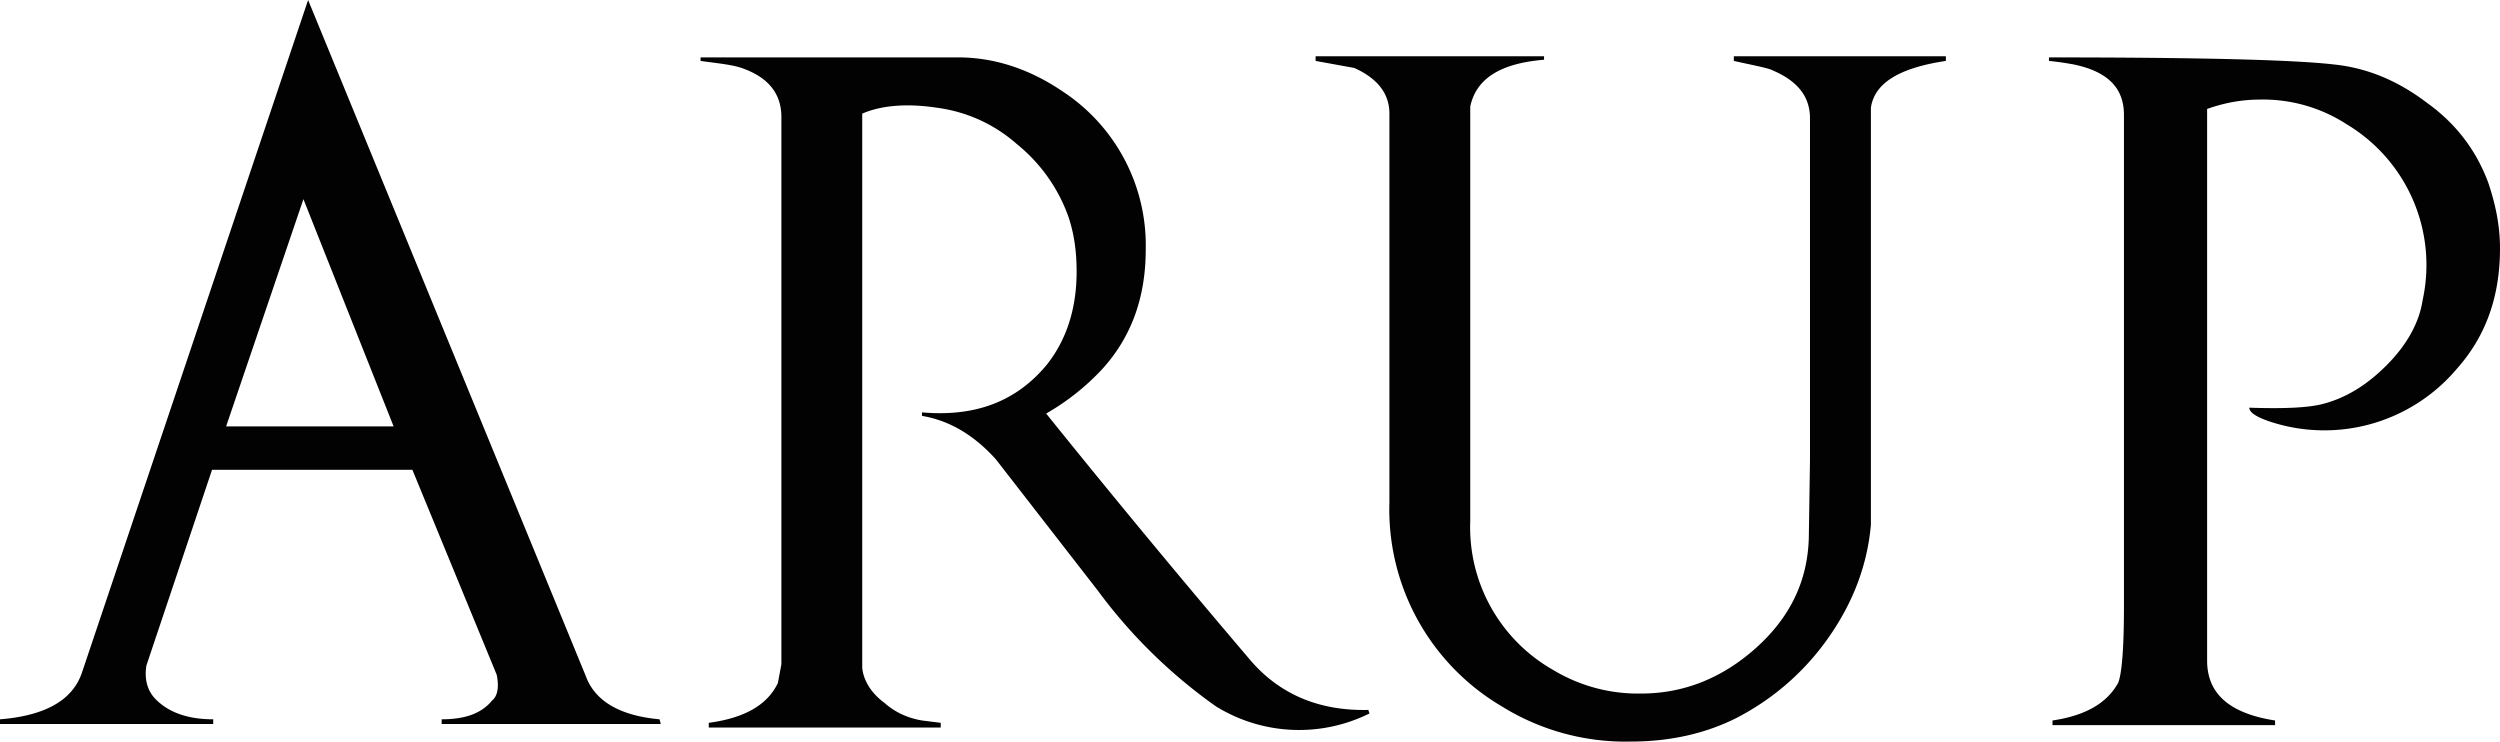 <svg xmlns="http://www.w3.org/2000/svg" width="213.4" height="63.3">
  <path fill="#020203" d="M18.1 40.1l-5.6 16.7c-.2 1.2.1 2.2.8 2.9 1.1 1.1 2.7 1.7 4.9 1.7v.4H0v-.4c3.8-.3 6.2-1.6 7-4L26.3 0 50 57.7c.8 2.2 3 3.4 6.3 3.7l.1.4H37.7v-.4c2 0 3.4-.5 4.3-1.6.5-.4.6-1.2.4-2.2l-7.2-17.5H18.1zm1.2-3.7h14.3L25.9 17l-6.6 19.4zM174.9 5.2v-.3c12.7 0 20.8.2 24.3.6 2.9.3 5.5 1.4 8 3.3 2.5 1.8 4.2 4.1 5.2 6.8.6 1.8 1 3.6 1 5.6 0 4.1-1.2 7.5-3.7 10.3a14.8 14.8 0 0 1-15.9 4.5c-1.2-.4-1.8-.8-1.8-1.2 3 .1 5 0 6.2-.3 2-.5 3.8-1.6 5.5-3.3 1.7-1.7 2.8-3.6 3.1-5.6a14 14 0 0 0-6.5-15 13.1 13.1 0 0 0-7.4-2.1c-1.6 0-3.1.3-4.5.8v47.1c0 2.8 1.9 4.5 5.8 5.1v.4h-19v-.4c2.7-.4 4.6-1.4 5.6-3.2.3-.7.5-2.8.5-6.5v-42c0-2.3-1.4-3.7-4.3-4.3a26 26 0 0 0-2.1-.3zm-93.1-.3c3.1 0 6.1 1 8.9 2.9a15.7 15.7 0 0 1 7.1 13.5c0 4.2-1.3 7.6-3.8 10.3a20.3 20.3 0 0 1-4.7 3.7 977 977 0 0 0 17.3 20.9c2.5 3 5.9 4.5 10.2 4.4l.1.3a13.5 13.5 0 0 1-13.1-.6 44.2 44.2 0 0 1-10.1-9.9L85 39.2c-1.8-2-3.9-3.3-6.3-3.7v-.3c4.5.4 8-.9 10.6-4 1.7-2.1 2.6-4.8 2.6-8 0-1.7-.2-3.2-.7-4.7a14 14 0 0 0-4.4-6.2A12.8 12.8 0 0 0 80 9.2c-2.6-.4-4.8-.2-6.4.5V57c.1 1.1.8 2.2 1.9 3 .9.8 2 1.3 3.2 1.5l1.6.2v.4H60.5v-.4c3-.4 5-1.5 5.9-3.4l.3-1.6V10c0-2-1.1-3.4-3.4-4.2-.9-.3-2.1-.4-3.5-.6v-.3h22zm84.3.3c-4 .6-6.1 1.9-6.4 4v35.6c-.3 3.4-1.5 6.6-3.6 9.6s-4.8 5.3-7.9 6.9c-2.6 1.3-5.6 2-9 2a20 20 0 0 1-11-3 19.5 19.5 0 0 1-9.6-17.4V9.7c0-1.7-1-3-3-3.9l-3.3-.6v-.4h19.5v.3c-3.7.3-5.8 1.6-6.3 4v35.4a14 14 0 0 0 7.1 12.7 14 14 0 0 0 7.5 2c3.6 0 6.9-1.3 9.8-3.9 2.9-2.6 4.4-5.7 4.5-9.4l.1-6.6V10.1c0-1.9-1.1-3.2-3.2-4.1-.4-.2-1.5-.4-3.3-.8v-.4h18.1v.4z"/>
</svg>
